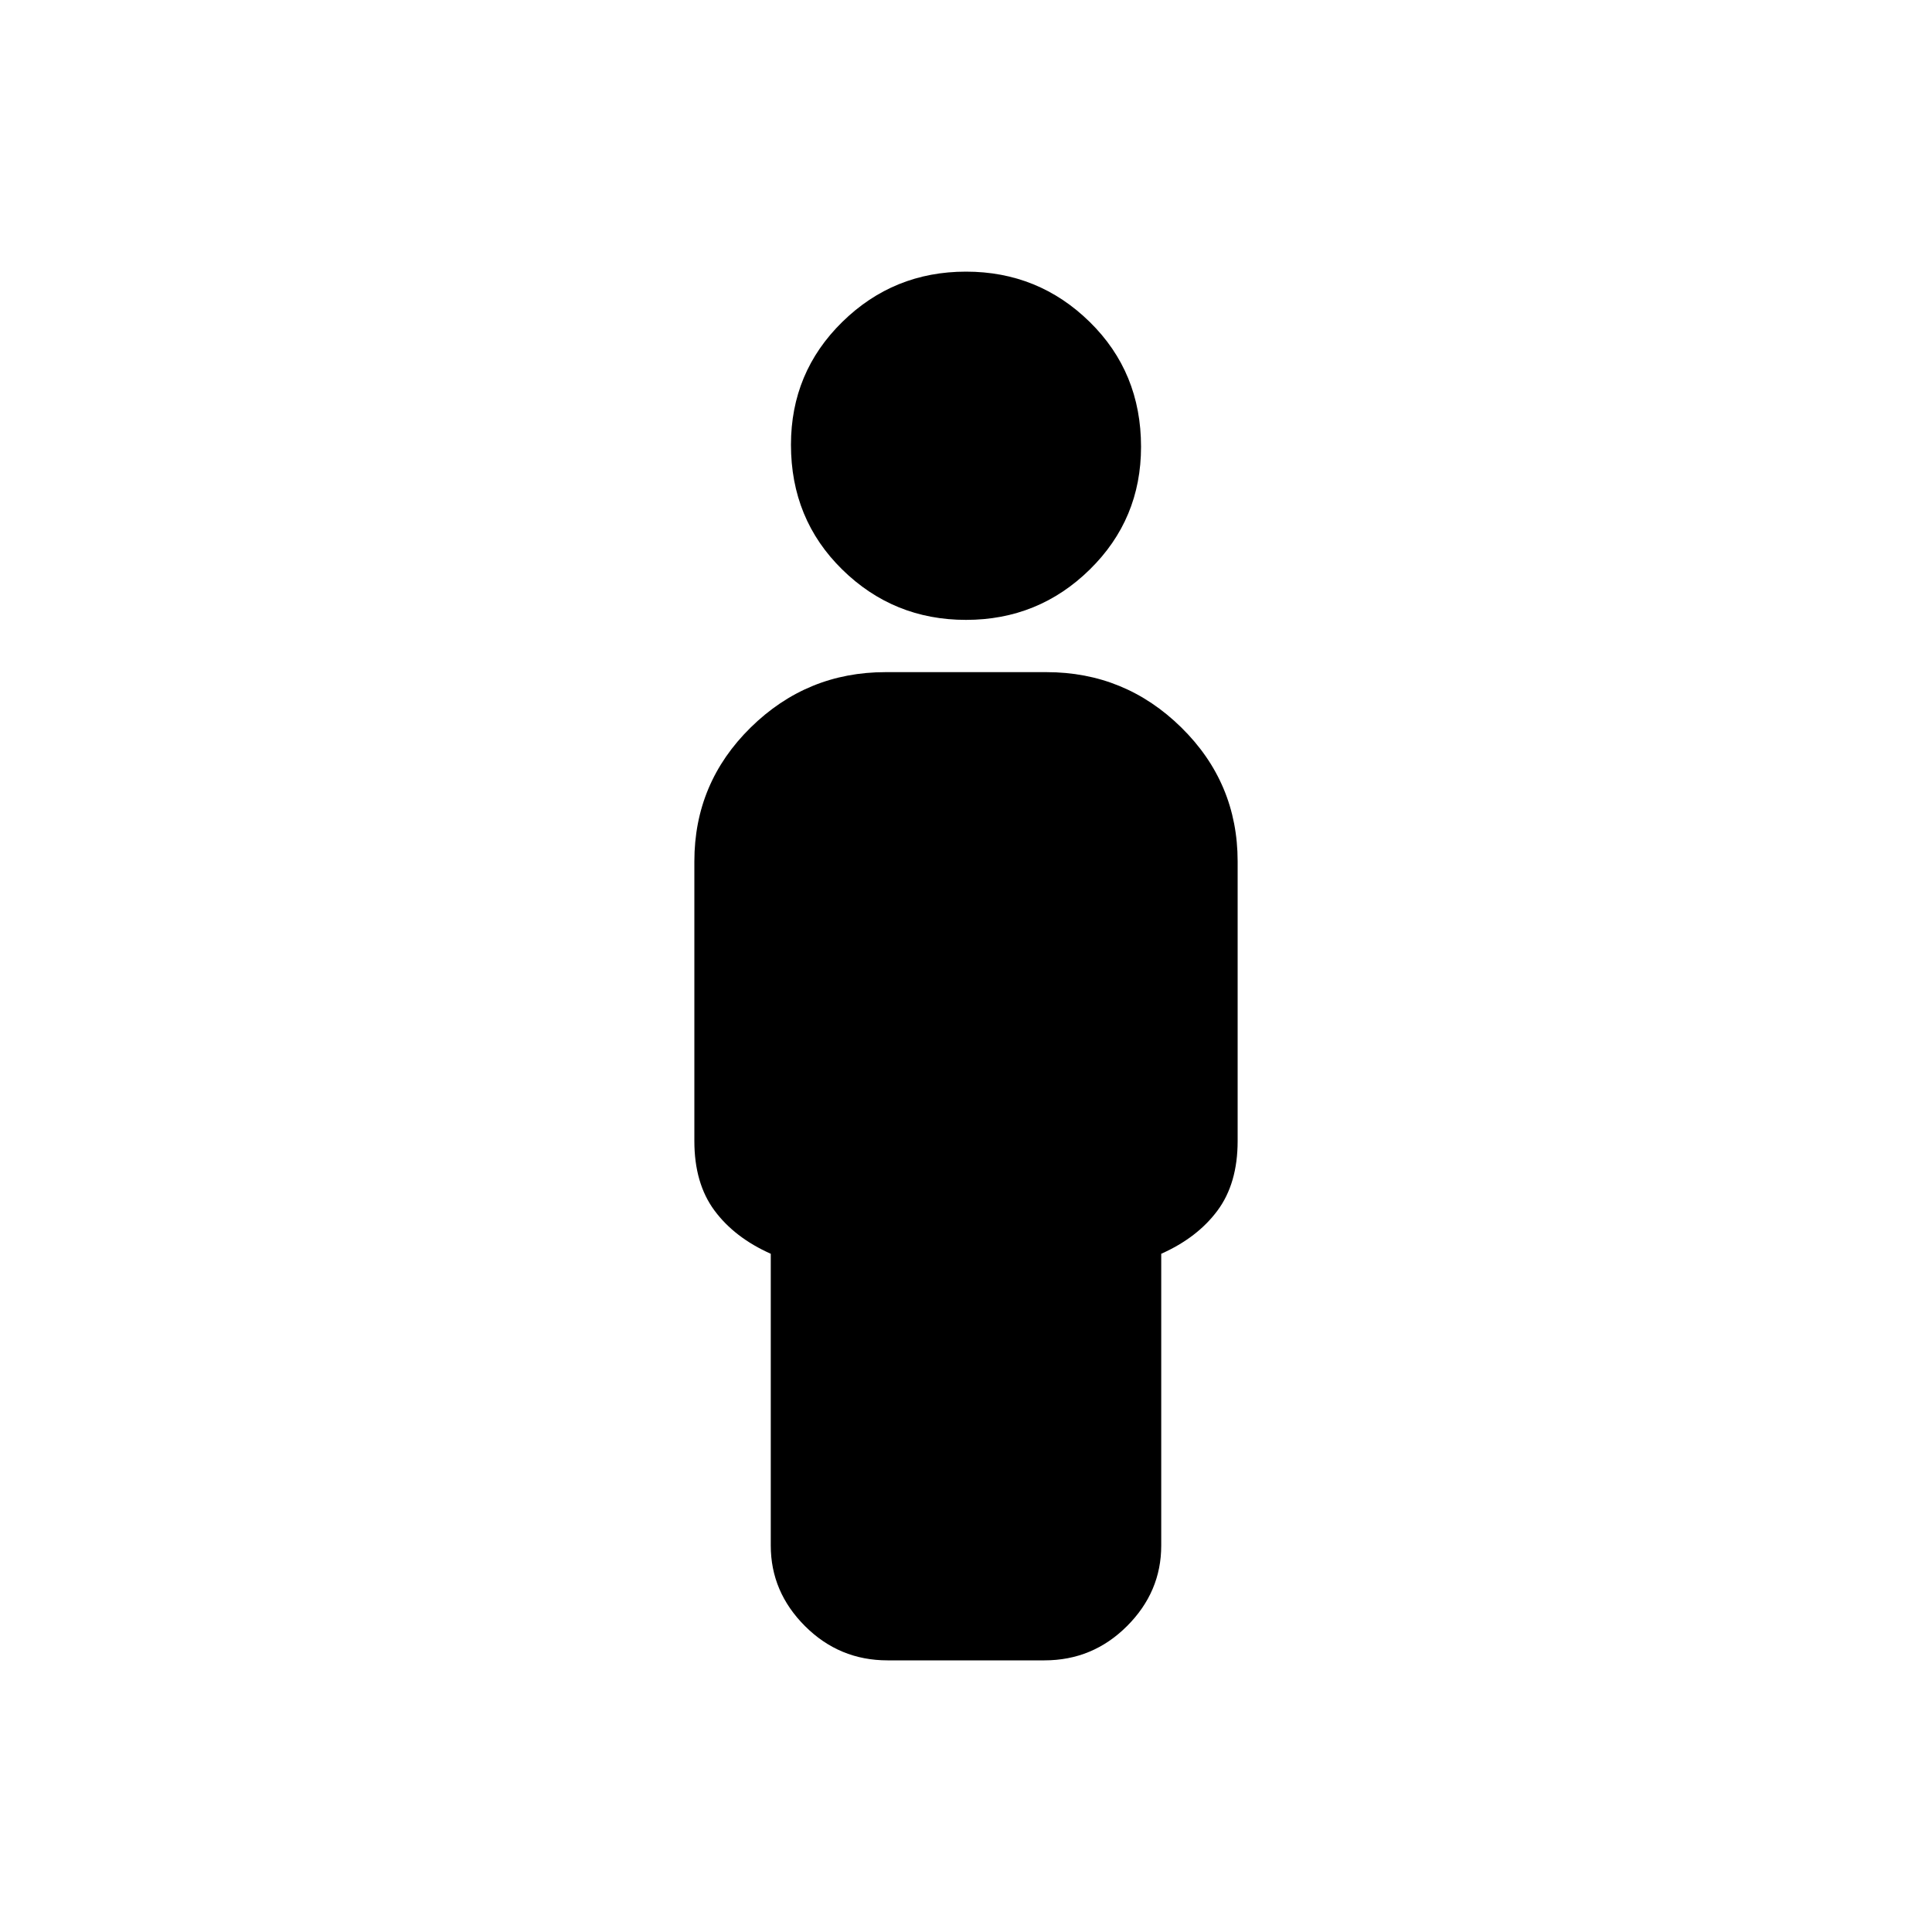 <svg xmlns="http://www.w3.org/2000/svg" height="20" width="20"><path d="M10 6.417q-.75 0-1.281-.521-.531-.521-.531-1.292 0-.75.531-1.271.531-.521 1.281-.521.75 0 1.281.521.531.521.531 1.292 0 .75-.531 1.271-.531.521-1.281.521Zm-.812 10.771q-.5 0-.855-.355-.354-.354-.354-.833v-3.021q-.375-.167-.583-.448-.208-.281-.208-.719V8.917q0-.813.583-1.386t1.396-.573h1.666q.813 0 1.396.573t.583 1.386v2.895q0 .438-.208.719-.208.281-.583.448V16q0 .479-.354.833-.355.355-.855.355Z"/></svg>
